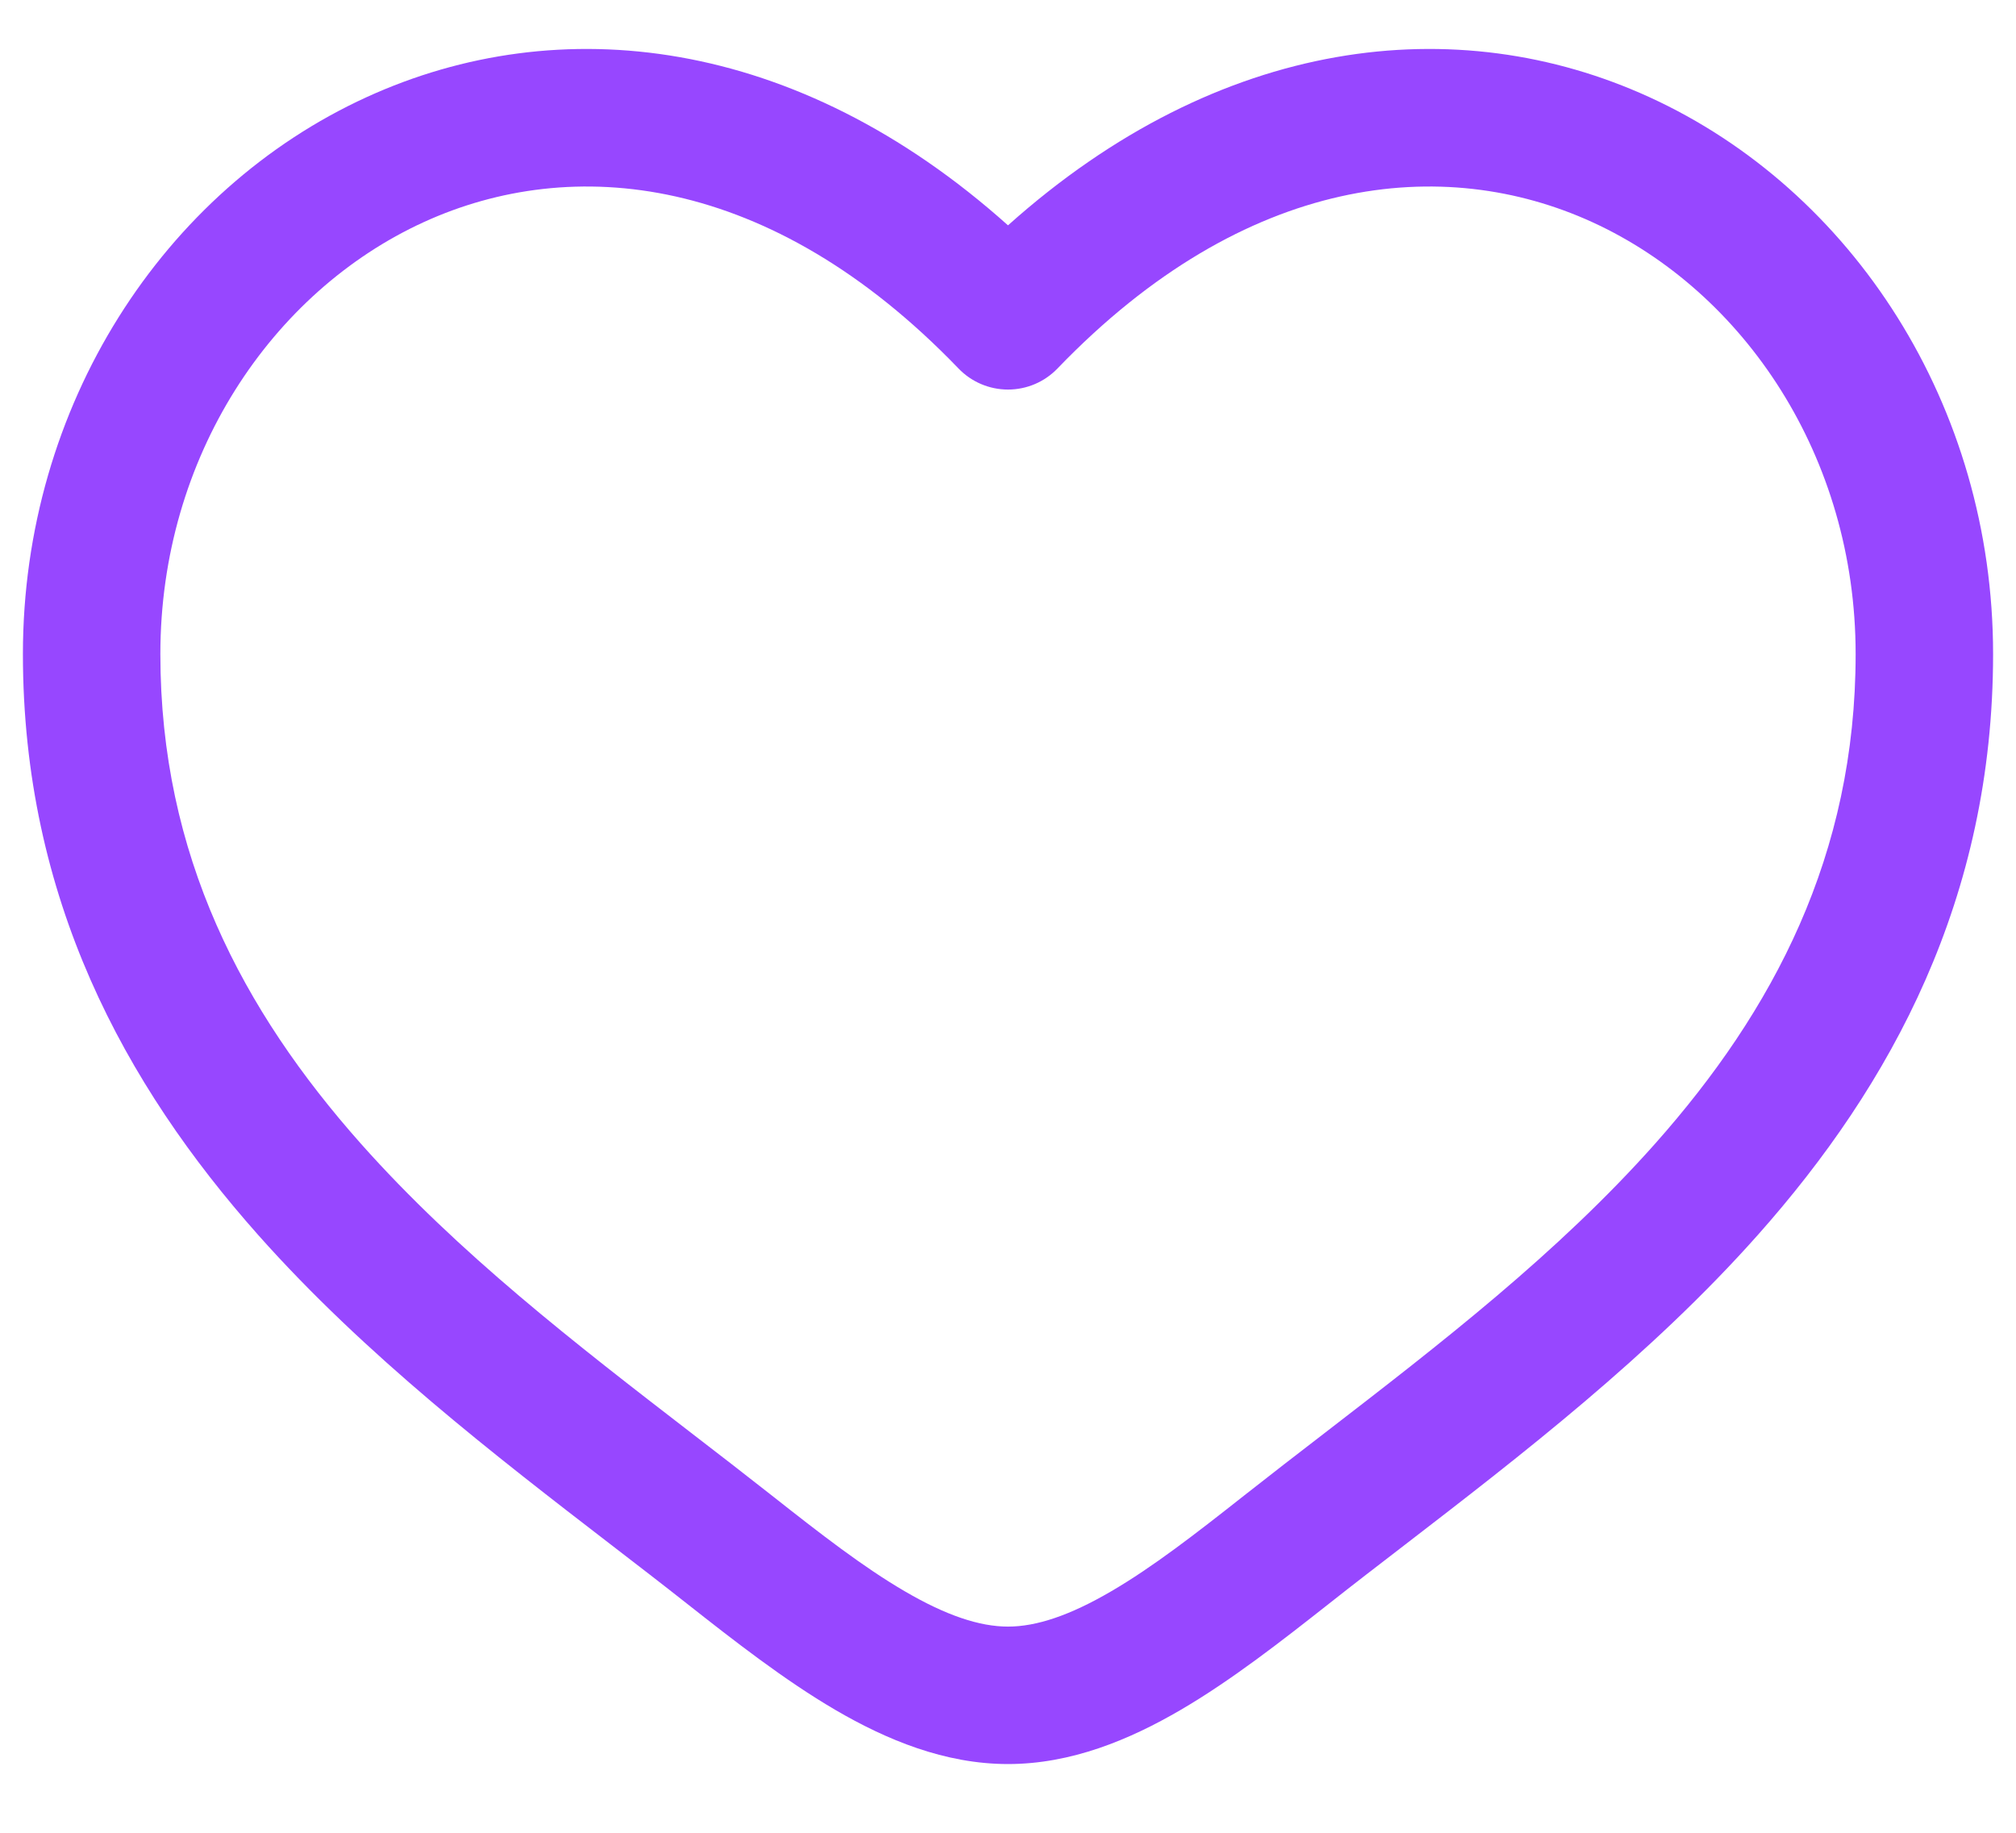 <svg width="22" height="20" viewBox="0 0 22 20" fill="none" xmlns="http://www.w3.org/2000/svg">
<path fill-rule="evenodd" clip-rule="evenodd" d="M4.624 2.424C2.965 3.183 1.75 4.986 1.75 7.137C1.75 9.335 2.649 11.028 3.938 12.48C5.001 13.676 6.287 14.668 7.541 15.635C7.839 15.864 8.135 16.093 8.426 16.322C8.952 16.737 9.421 17.101 9.874 17.365C10.326 17.629 10.69 17.75 11 17.75C11.31 17.75 11.674 17.629 12.126 17.365C12.579 17.101 13.048 16.737 13.574 16.322C13.865 16.093 14.161 15.864 14.459 15.635C15.713 14.668 16.999 13.676 18.062 12.48C19.351 11.028 20.25 9.335 20.25 7.137C20.25 4.986 19.035 3.183 17.376 2.424C15.764 1.687 13.598 1.883 11.54 4.021C11.399 4.168 11.204 4.251 11 4.251C10.796 4.251 10.601 4.168 10.46 4.021C8.402 1.883 6.236 1.687 4.624 2.424ZM11 2.459C8.688 0.39 6.099 0.101 4.001 1.06C1.785 2.073 0.25 4.425 0.25 7.137C0.25 9.803 1.361 11.836 2.817 13.476C3.983 14.789 5.41 15.888 6.671 16.859C6.957 17.079 7.234 17.292 7.497 17.5C8.01 17.904 8.56 18.334 9.117 18.66C9.674 18.985 10.31 19.25 11 19.25C11.69 19.25 12.326 18.985 12.883 18.66C13.441 18.334 13.99 17.904 14.503 17.5C14.766 17.292 15.043 17.079 15.329 16.859C16.59 15.888 18.017 14.789 19.183 13.476C20.64 11.836 21.75 9.803 21.75 7.137C21.75 4.425 20.215 2.073 17.999 1.06C15.901 0.101 13.312 0.39 11 2.459Z" fill="#9747FF"/>
</svg>
